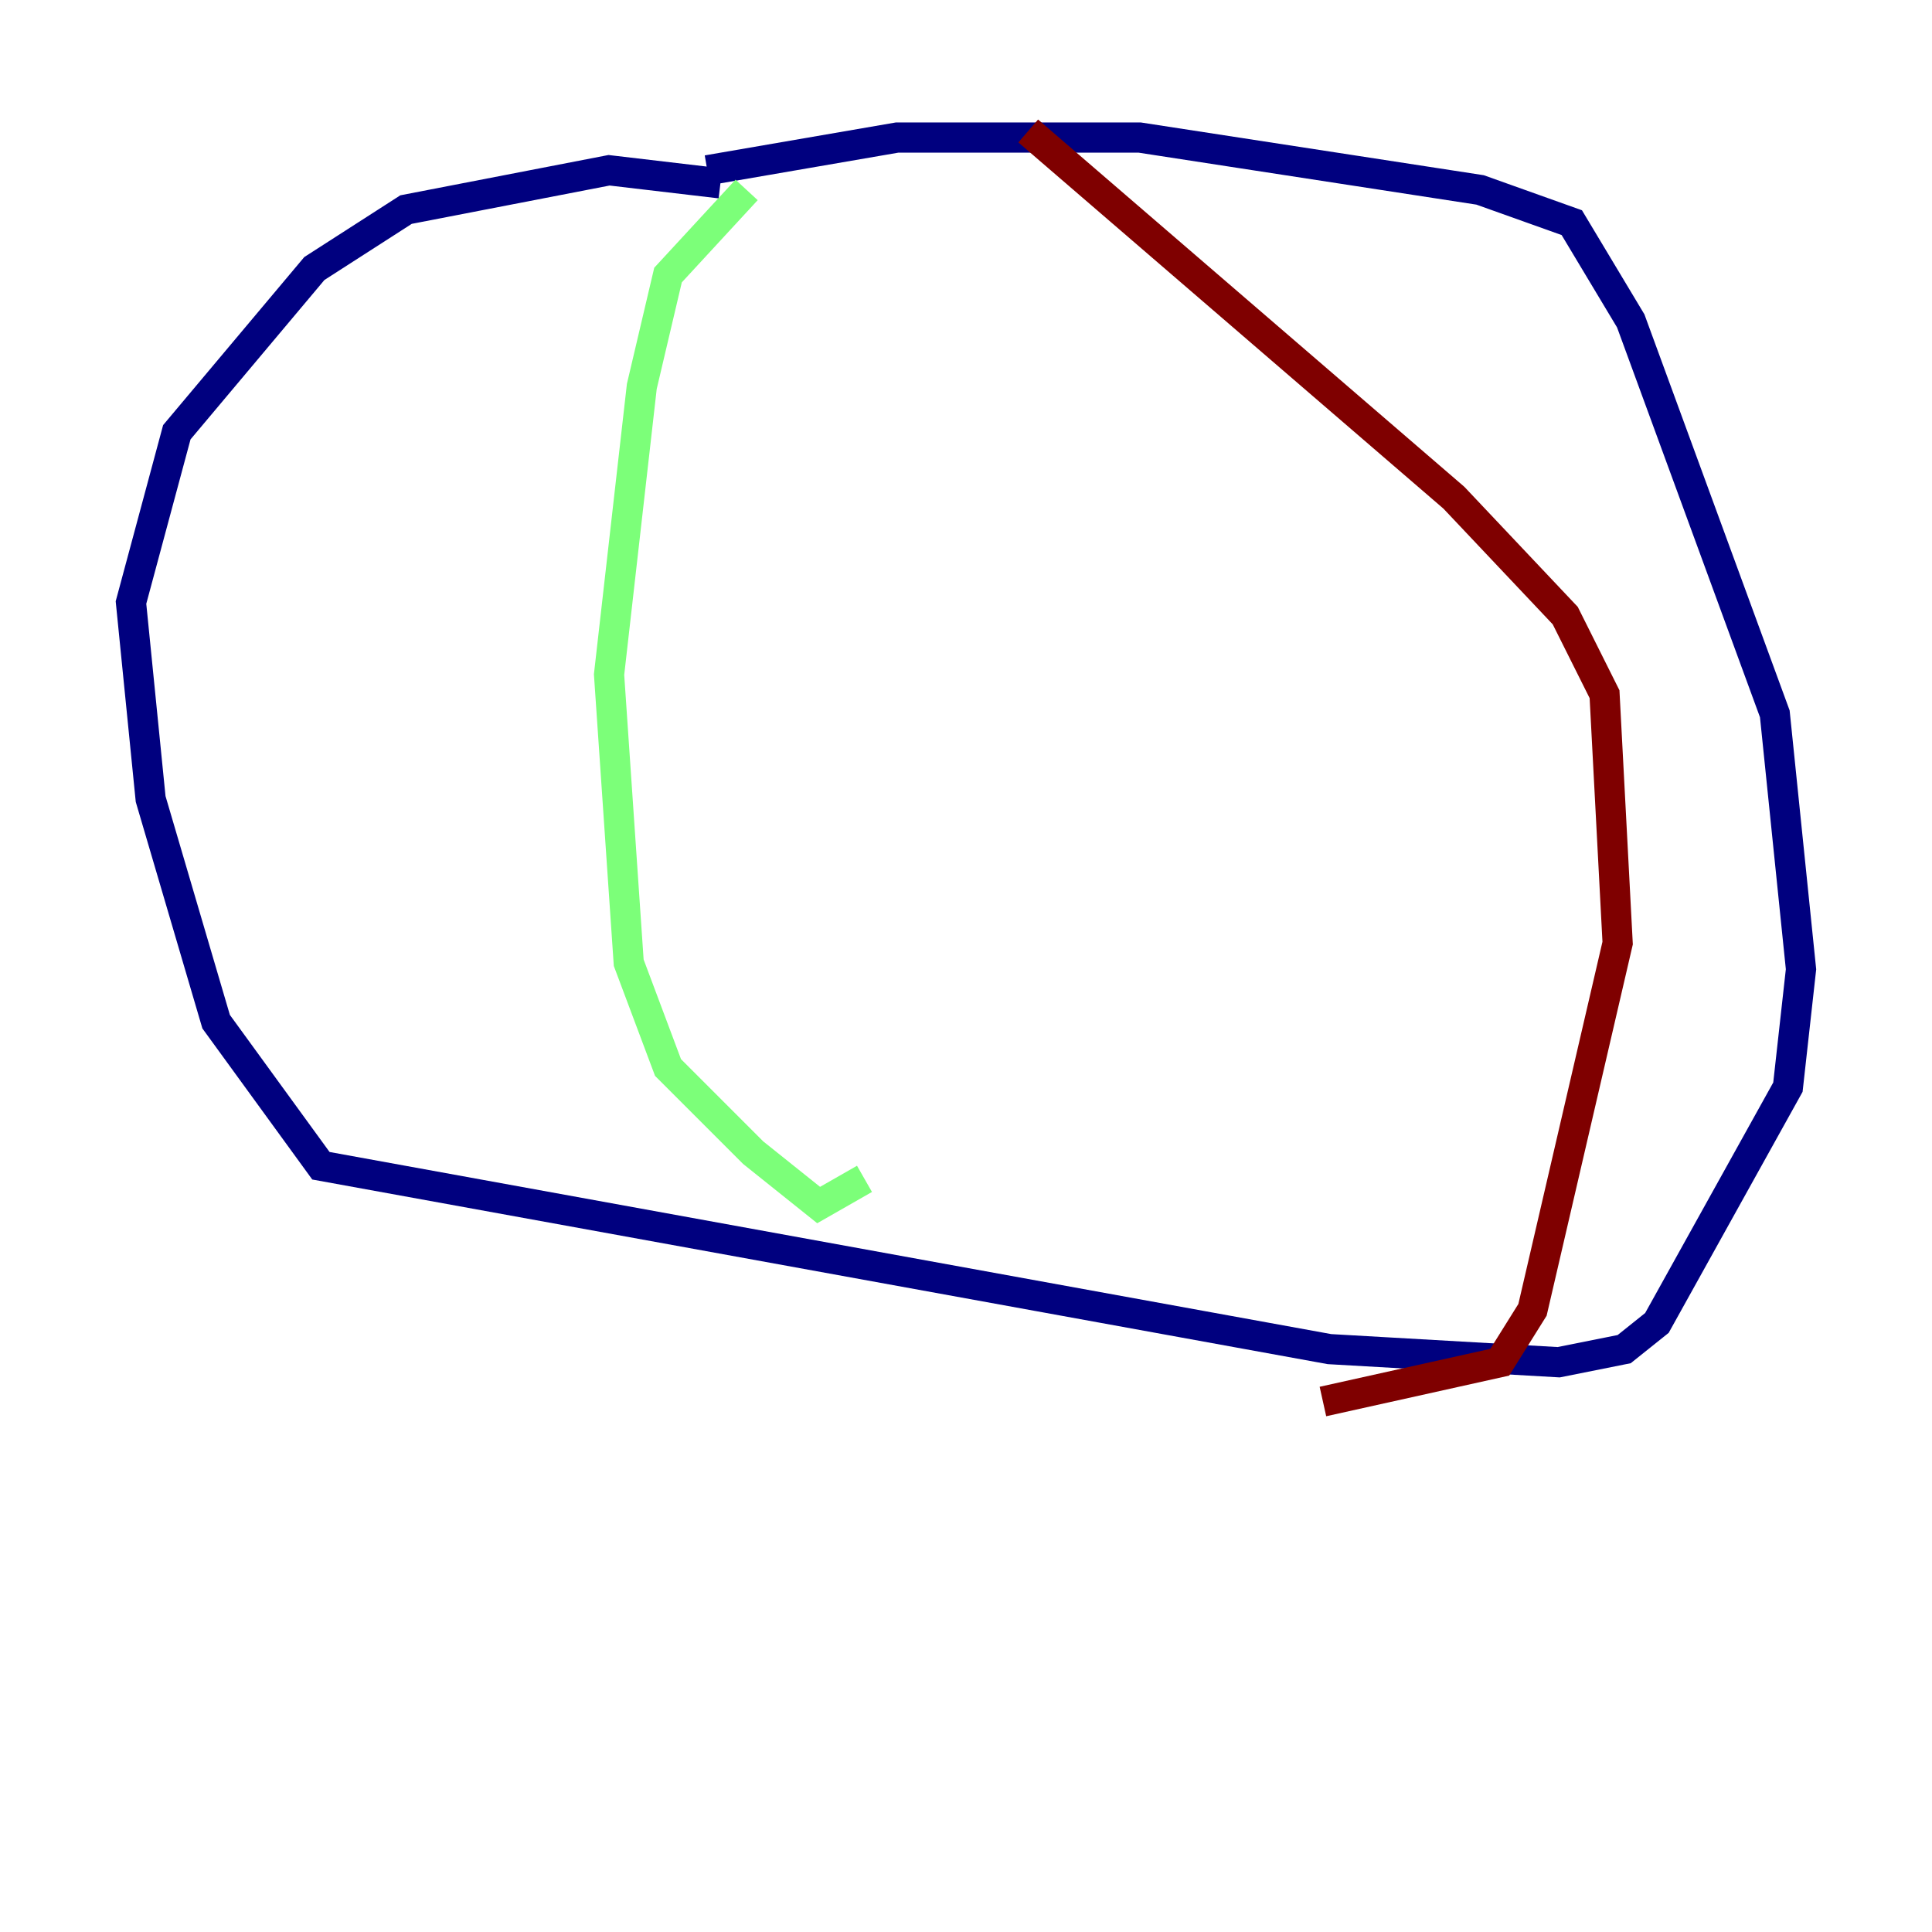 <?xml version="1.0" encoding="utf-8" ?>
<svg baseProfile="tiny" height="128" version="1.2" viewBox="0,0,128,128" width="128" xmlns="http://www.w3.org/2000/svg" xmlns:ev="http://www.w3.org/2001/xml-events" xmlns:xlink="http://www.w3.org/1999/xlink"><defs /><polyline fill="none" points="47.729,12.149 40.352,11.281 26.902,13.885 20.827,17.79 11.715,28.637 8.678,39.919 9.98,52.936 14.319,67.688 21.261,77.234 88.081,89.383 103.268,90.251 107.607,89.383 109.776,87.647 118.454,72.027 119.322,64.217 117.586,47.295 108.041,21.261 104.136,14.752 98.061,12.583 75.498,9.112 59.444,9.112 46.861,11.281" stroke="#00007f" stroke-width="2" /><polyline fill="none" points="49.464,12.583 44.258,18.224 42.522,25.6 40.352,44.691 41.654,63.783 44.258,70.725 49.898,76.366 54.237,79.837 57.275,78.102" stroke="#7cff79" stroke-width="2" /><polyline fill="none" points="68.122,8.678 96.325,32.976 103.702,40.786 106.305,45.993 107.173,62.481 101.532,86.78 99.363,90.251 87.647,92.854" stroke="#7f0000" stroke-width="2" /></svg>